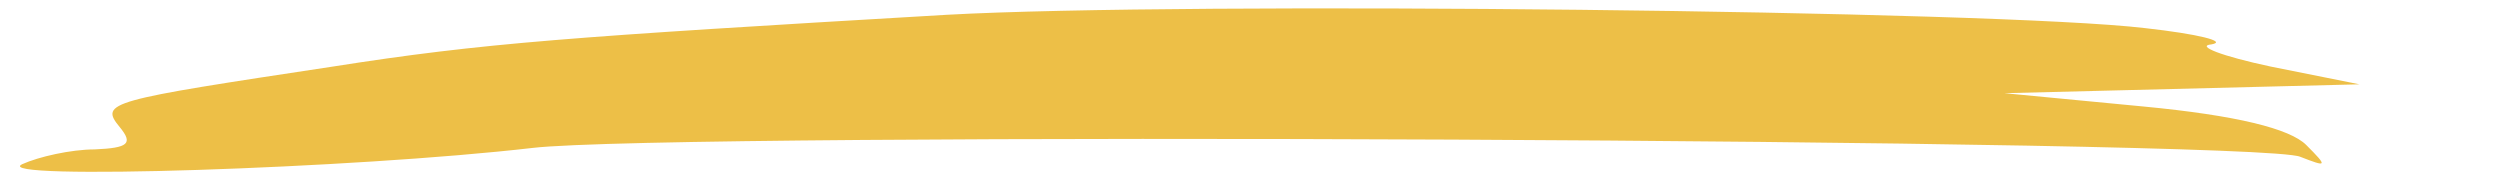 <?xml version="1.0" standalone="no"?>
<!DOCTYPE svg PUBLIC "-//W3C//DTD SVG 20010904//EN"
 "http://www.w3.org/TR/2001/REC-SVG-20010904/DTD/svg10.dtd">
<svg version="1.0" xmlns="http://www.w3.org/2000/svg"
 width="169pt" height="13pt" viewBox="0 0 169 13"
 preserveAspectRatio="xMidYMid meet">
<g transform="translate(0,13) scale(0.1,-0.1)"
fill="#edbf47" stroke="none">
<path d="M640 120 c-256 -15 -313 -19 -415 -35 -152 -23 -158 -24 -144 -41 9
-11 6 -14 -17 -15 -16 0 -38 -5 -49 -10 -23 -11 224 -3 345 11 94 11 1168 6
1195 -6 18 -7 19 -7 4 8 -11 11 -47 20 -110 26 l-94 9 120 3 120 3 -60 12
c-33 7 -51 14 -40 15 11 2 -9 7 -45 11 -101 12 -648 18 -810 9z"/>
</g>
</svg>
